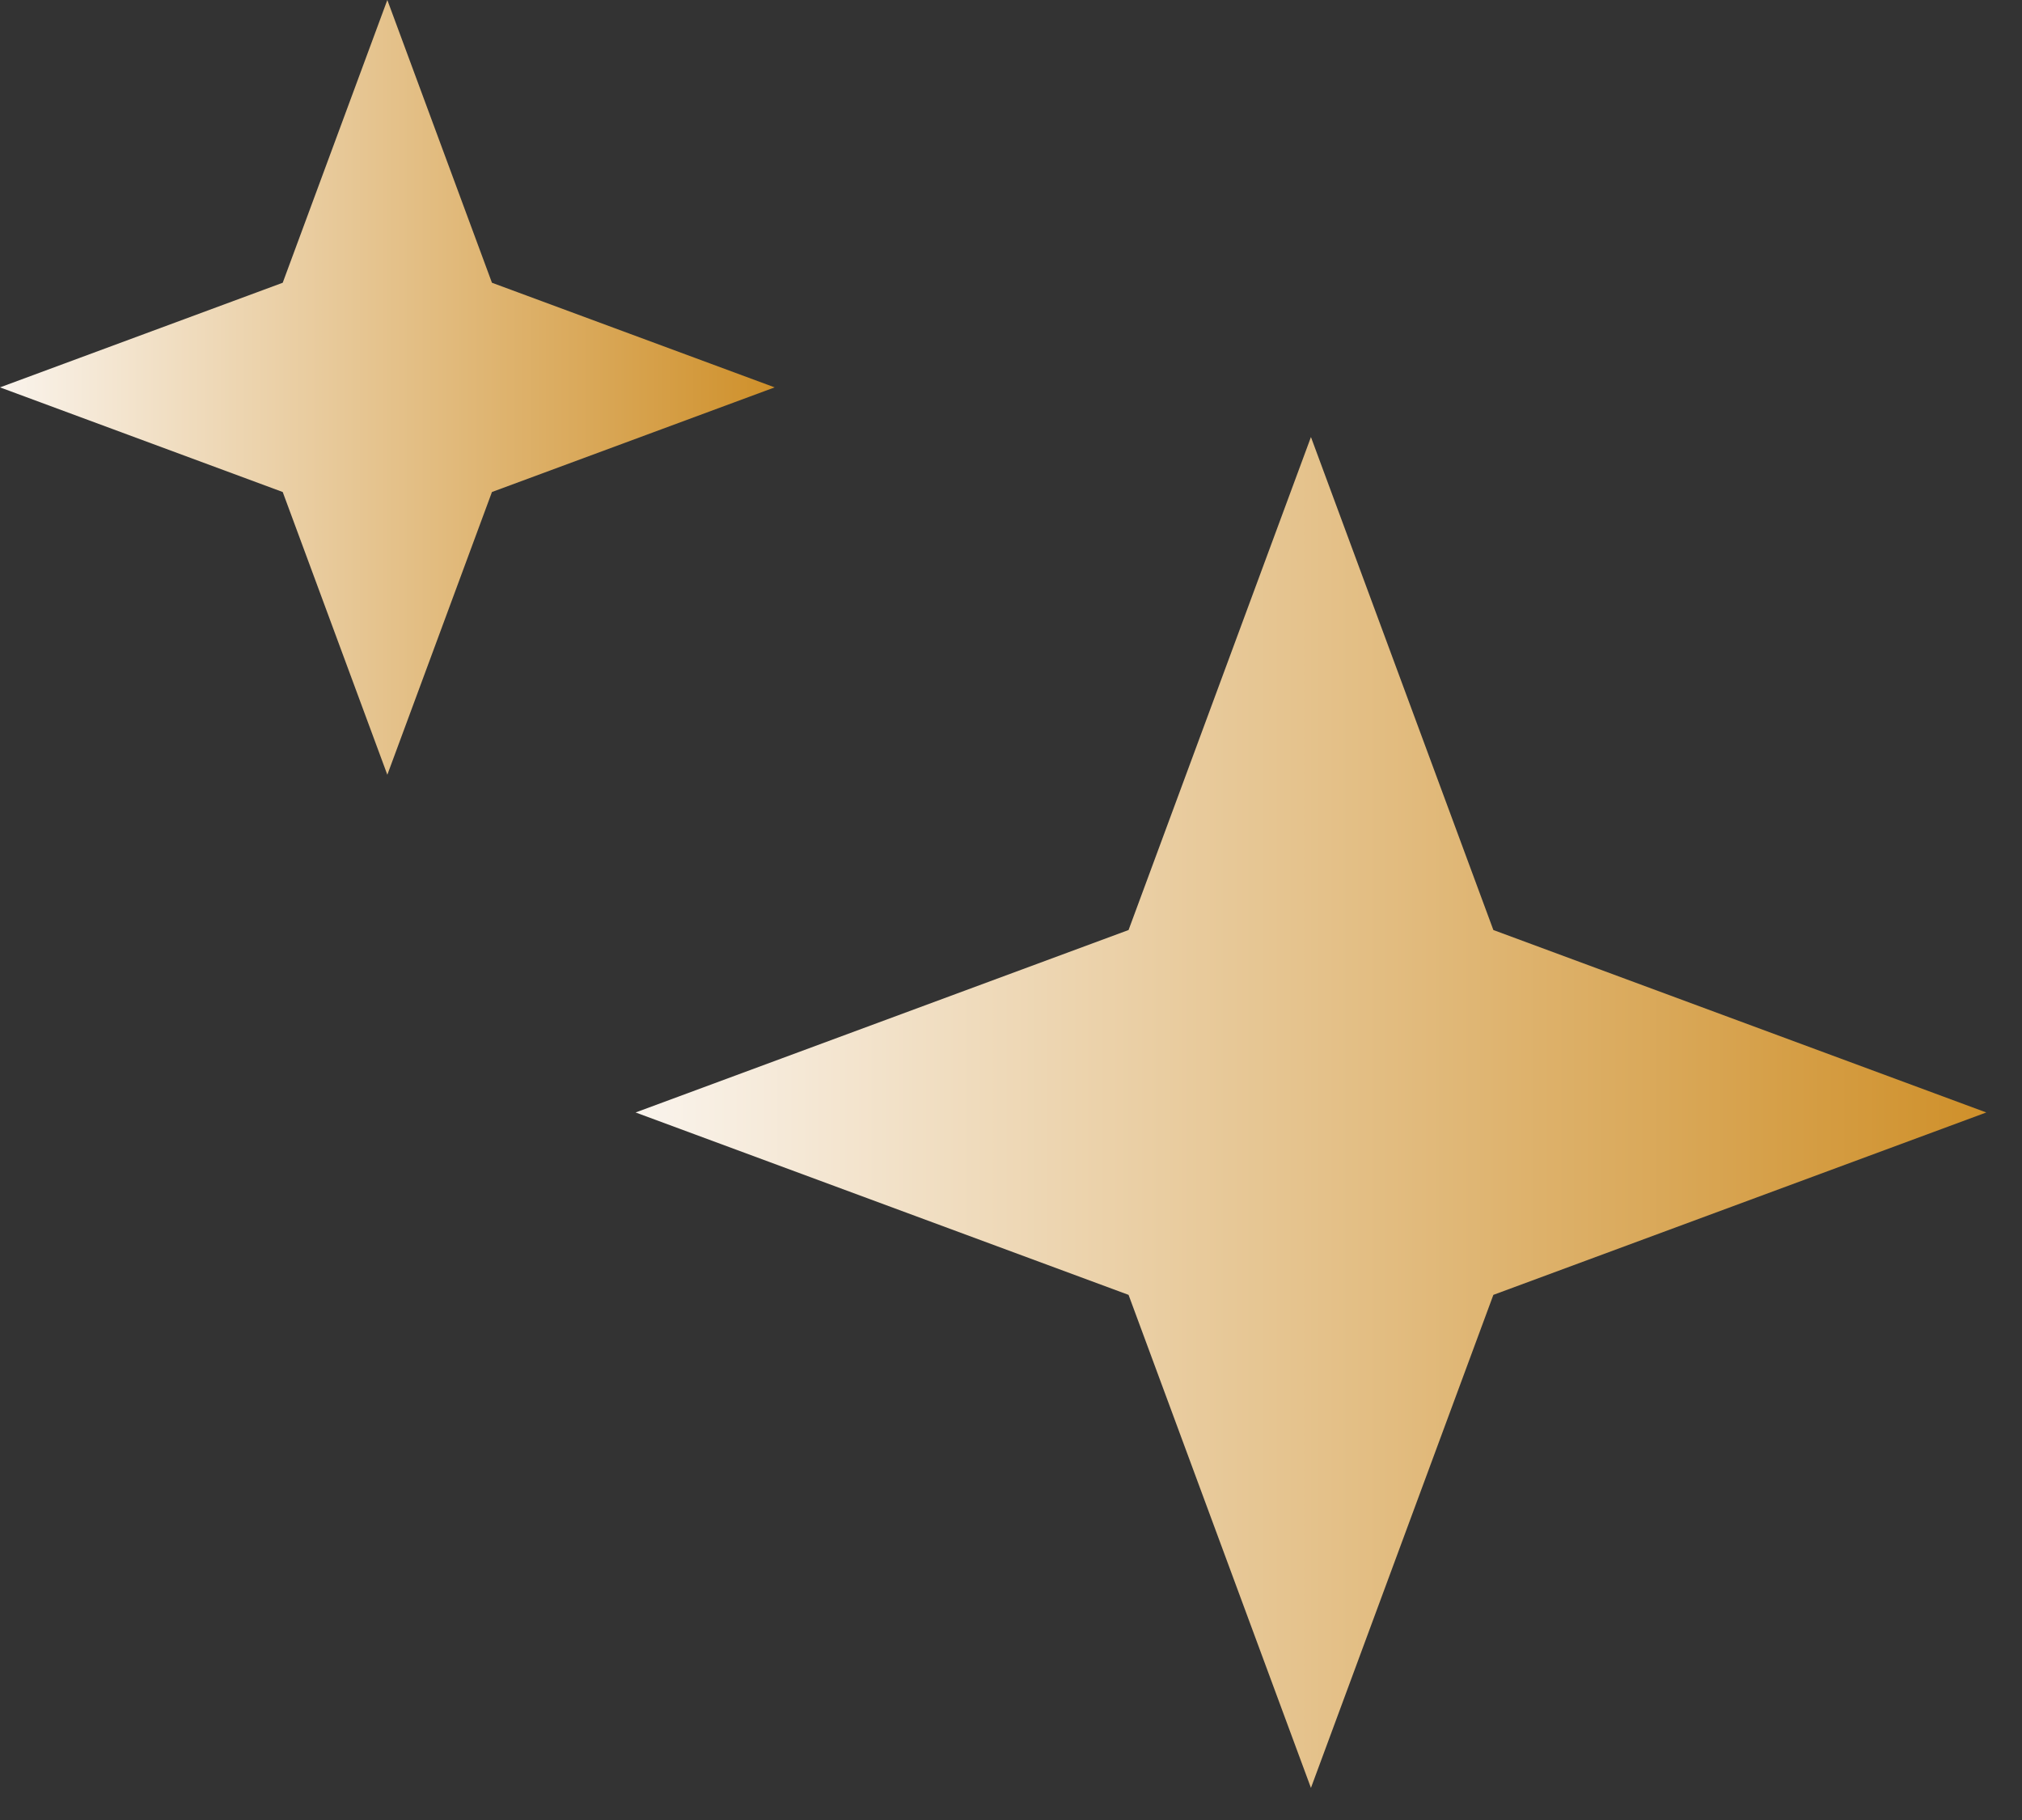 <svg width="50" height="45" viewBox="0 0 50 45" fill="none" xmlns="http://www.w3.org/2000/svg">
<rect x="0" y="0" width="50" height="45" fill="#333333" stroke="none"/>
<path d="M32.417 10.806L27.907 22.995L15.717 27.506L27.907 32.016L32.417 44.206L36.928 32.016L49.117 27.506L36.928 22.995L32.417 10.806Z" fill="url(#paint0_linear_5603_2928)"/>
<path d="M9.578 0L6.991 6.991L0 9.578L6.991 12.165L9.578 19.156L12.165 12.165L19.156 9.578L12.165 6.991L9.578 0Z" fill="url(#paint1_linear_5603_2928)"/>
<defs>
<linearGradient id="paint0_linear_5603_2928" x1="49.117" y1="27.821" x2="15.717" y2="27.821" gradientUnits="userSpaceOnUse">
<stop stop-color="#CF902A"/>
<stop offset="1" stop-color="#FAF4ED"/>
</linearGradient>
<linearGradient id="paint1_linear_5603_2928" x1="19.156" y1="9.759" x2="0" y2="9.759" gradientUnits="userSpaceOnUse">
<stop stop-color="#CF902A"/>
<stop offset="1" stop-color="#FAF4ED"/>
</linearGradient>
</defs>
</svg>
